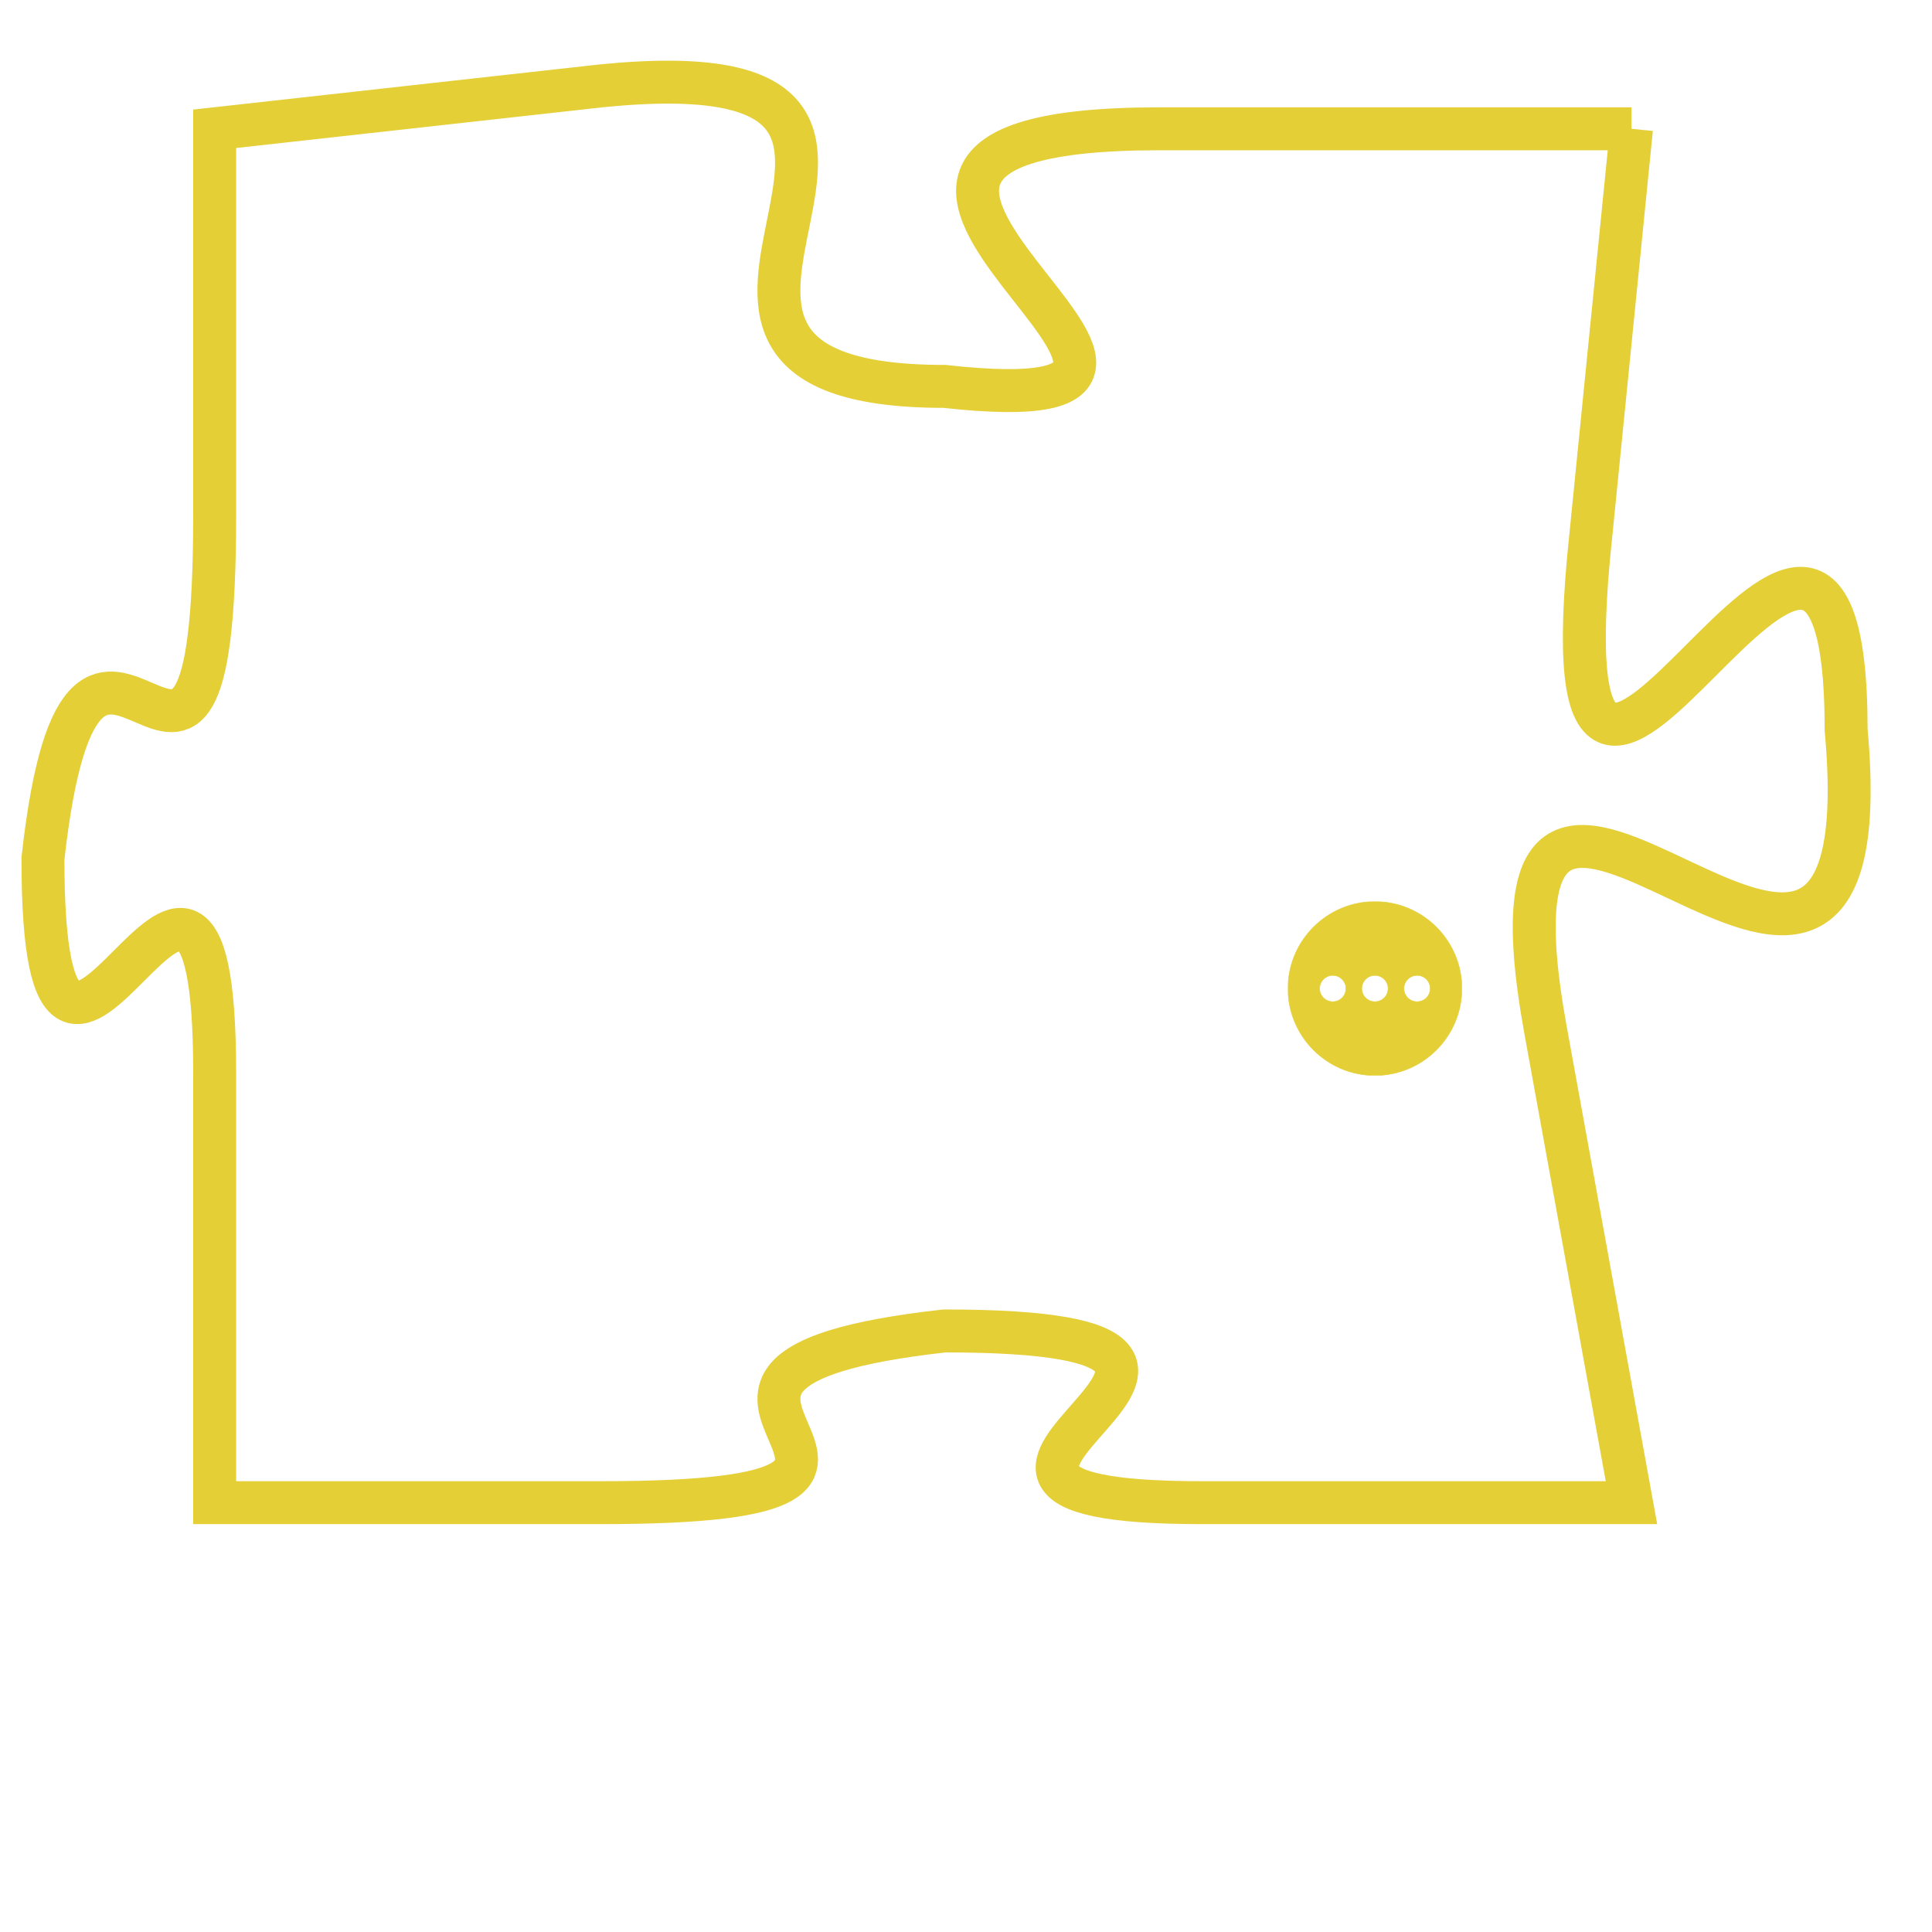 <svg version="1.1" xmlns="http://www.w3.org/2000/svg" xmlns:xlink="http://www.w3.org/1999/xlink" fill="transparent" x="0" y="0" width="350" height="350" preserveAspectRatio="xMinYMin slice"><style type="text/css">.links{fill:transparent;stroke: #E4CF37;}.links:hover{fill:#63D272; opacity:0.4;}</style><defs><g id="allt"><path id="t4761" d="M2706,1152 L2695,1152 C2684,1152 2699,1159 2690,1158 C2681,1158 2692,1150 2682,1151 L2673,1152 2673,1152 L2673,1161 C2673,1171 2670,1160 2669,1169 C2669,1178 2673,1165 2673,1174 L2673,1184 2673,1184 L2682,1184 C2692,1184 2681,1181 2690,1180 C2700,1180 2687,1184 2696,1184 L2706,1184 2706,1184 L2704,1173 C2702,1162 2712,1177 2711,1166 C2711,1156 2704,1173 2705,1162 L2706,1152"/></g><clipPath id="c" clipRule="evenodd" fill="transparent"><use href="#t4761"/></clipPath></defs><svg viewBox="2668 1149 45 36" preserveAspectRatio="xMinYMin meet"><svg width="4380" height="2430"><g><image crossorigin="anonymous" x="0" y="0" href="https://nftpuzzle.license-token.com/assets/completepuzzle.svg" width="100%" height="100%" /><g class="links"><use href="#t4761"/></g></g></svg><svg x="2698" y="1170" height="9%" width="9%" viewBox="0 0 330 330"><g><a xlink:href="https://nftpuzzle.license-token.com/" class="links"><title>See the most innovative NFT based token software licensing project</title><path fill="#E4CF37" id="more" d="M165,0C74.019,0,0,74.019,0,165s74.019,165,165,165s165-74.019,165-165S255.981,0,165,0z M85,190 c-13.785,0-25-11.215-25-25s11.215-25,25-25s25,11.215,25,25S98.785,190,85,190z M165,190c-13.785,0-25-11.215-25-25 s11.215-25,25-25s25,11.215,25,25S178.785,190,165,190z M245,190c-13.785,0-25-11.215-25-25s11.215-25,25-25 c13.785,0,25,11.215,25,25S258.785,190,245,190z"></path></a></g></svg></svg></svg>